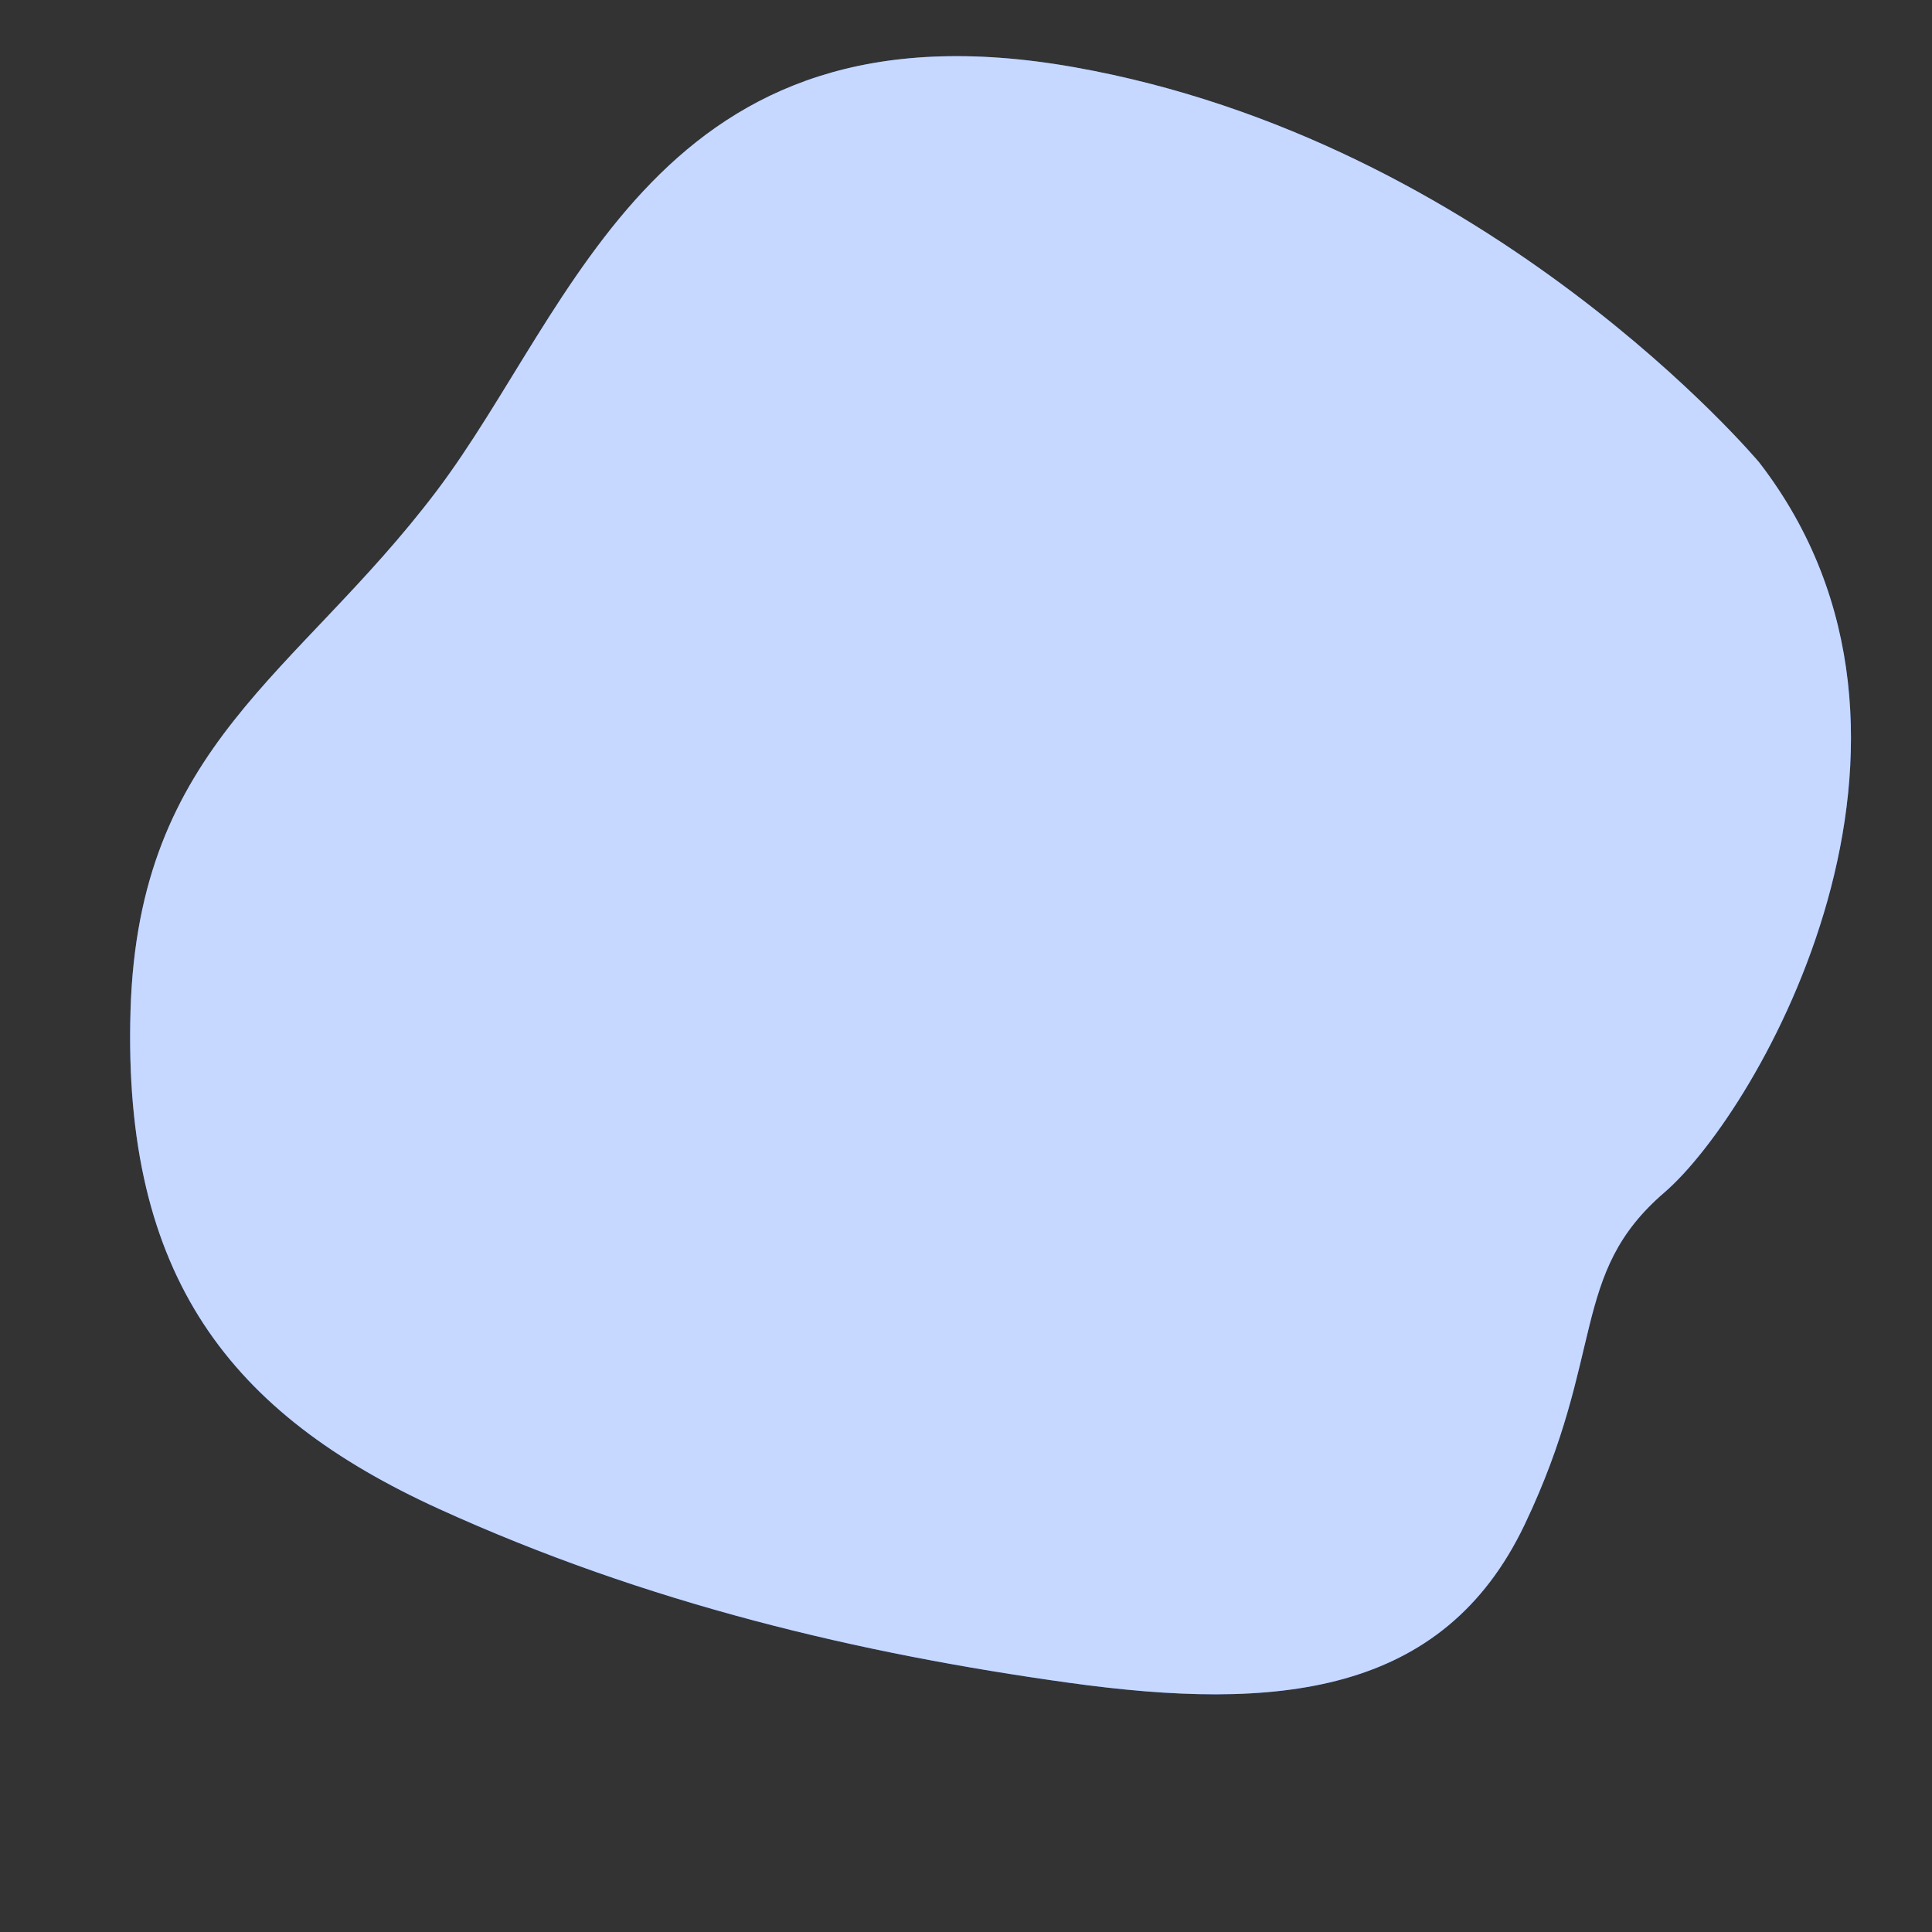 <svg xmlns="http://www.w3.org/2000/svg" viewBox="0 0 500 500"><rect x="0" y="0" width="500" height="500" fill="#333333" stroke="none"/><g id="freepik--background-simple--inject-29"><path d="M455.3,119.7S385.73,36.49,278,17.39,149.05,79.46,112.9,127.2,35.82,192.68,33.78,261.57s25.91,104.36,79.8,128.92,109.13,37.51,163,45,96.85,3.41,118-40.93,11.59-64.8,36.15-85.94S510.55,191.32,455.3,119.7Z" style="fill:#407BFF"></path><path d="M455.3,119.7S385.73,36.49,278,17.39,149.05,79.46,112.9,127.2,35.82,192.68,33.78,261.57s25.91,104.36,79.8,128.92,109.13,37.51,163,45,96.85,3.41,118-40.93,11.59-64.8,36.15-85.94S510.55,191.32,455.3,119.7Z" style="fill:#fff;opacity:0.7"></path></g></svg>
